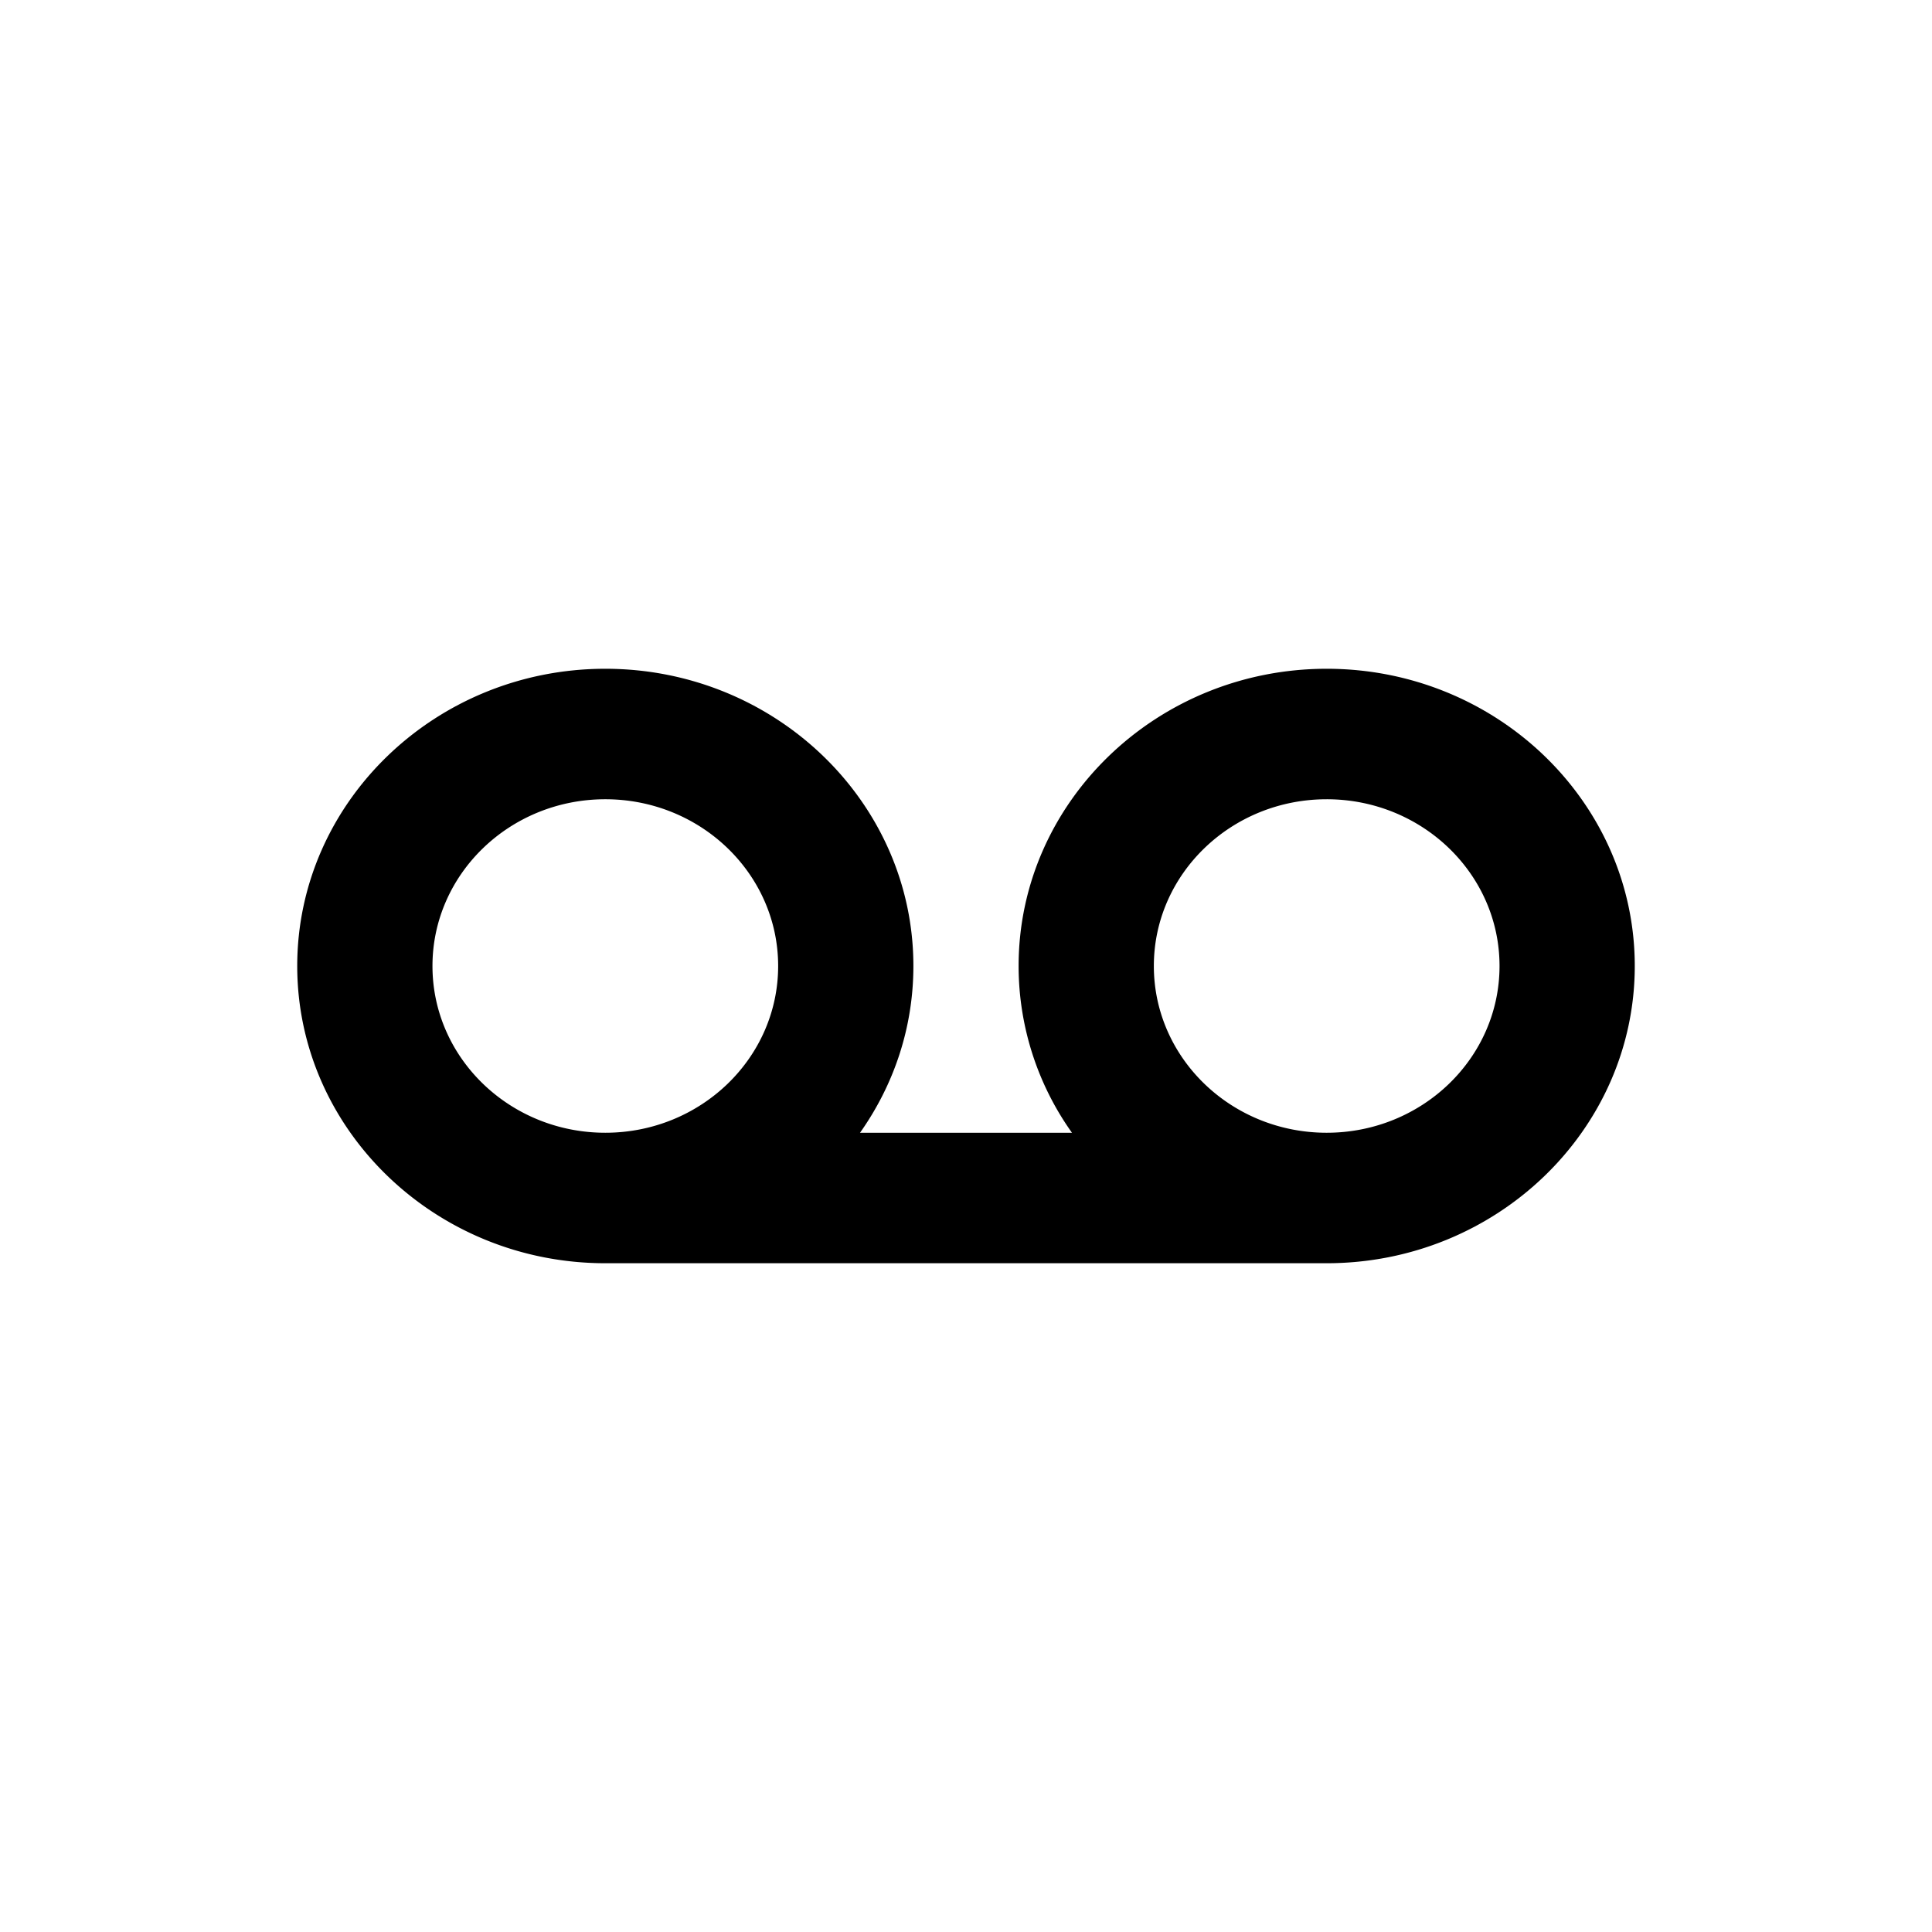<svg xmlns="http://www.w3.org/2000/svg" width="26" height="26" fill="currentColor" class="sym sym-voicemail" viewBox="0 0 26 26">
  <path d="M17.854 17H8.146C5.861 17 4 15.205 4 13s1.86-4 4.146-4 4.146 1.795 4.146 4c0 .83-.263 1.6-.718 2.244h2.852A3.87 3.87 0 0 1 13.708 13c0-2.205 1.86-4 4.146-4S22 10.795 22 13s-1.86 4-4.146 4m0-6.244c-1.284 0-2.326 1.005-2.326 2.244s1.042 2.244 2.326 2.244S20.18 14.239 20.18 13s-1.042-2.244-2.326-2.244m-9.708 0c-1.284 0-2.326 1.005-2.326 2.244s1.042 2.244 2.326 2.244 2.326-1.005 2.326-2.244-1.042-2.244-2.326-2.244"/>
</svg>